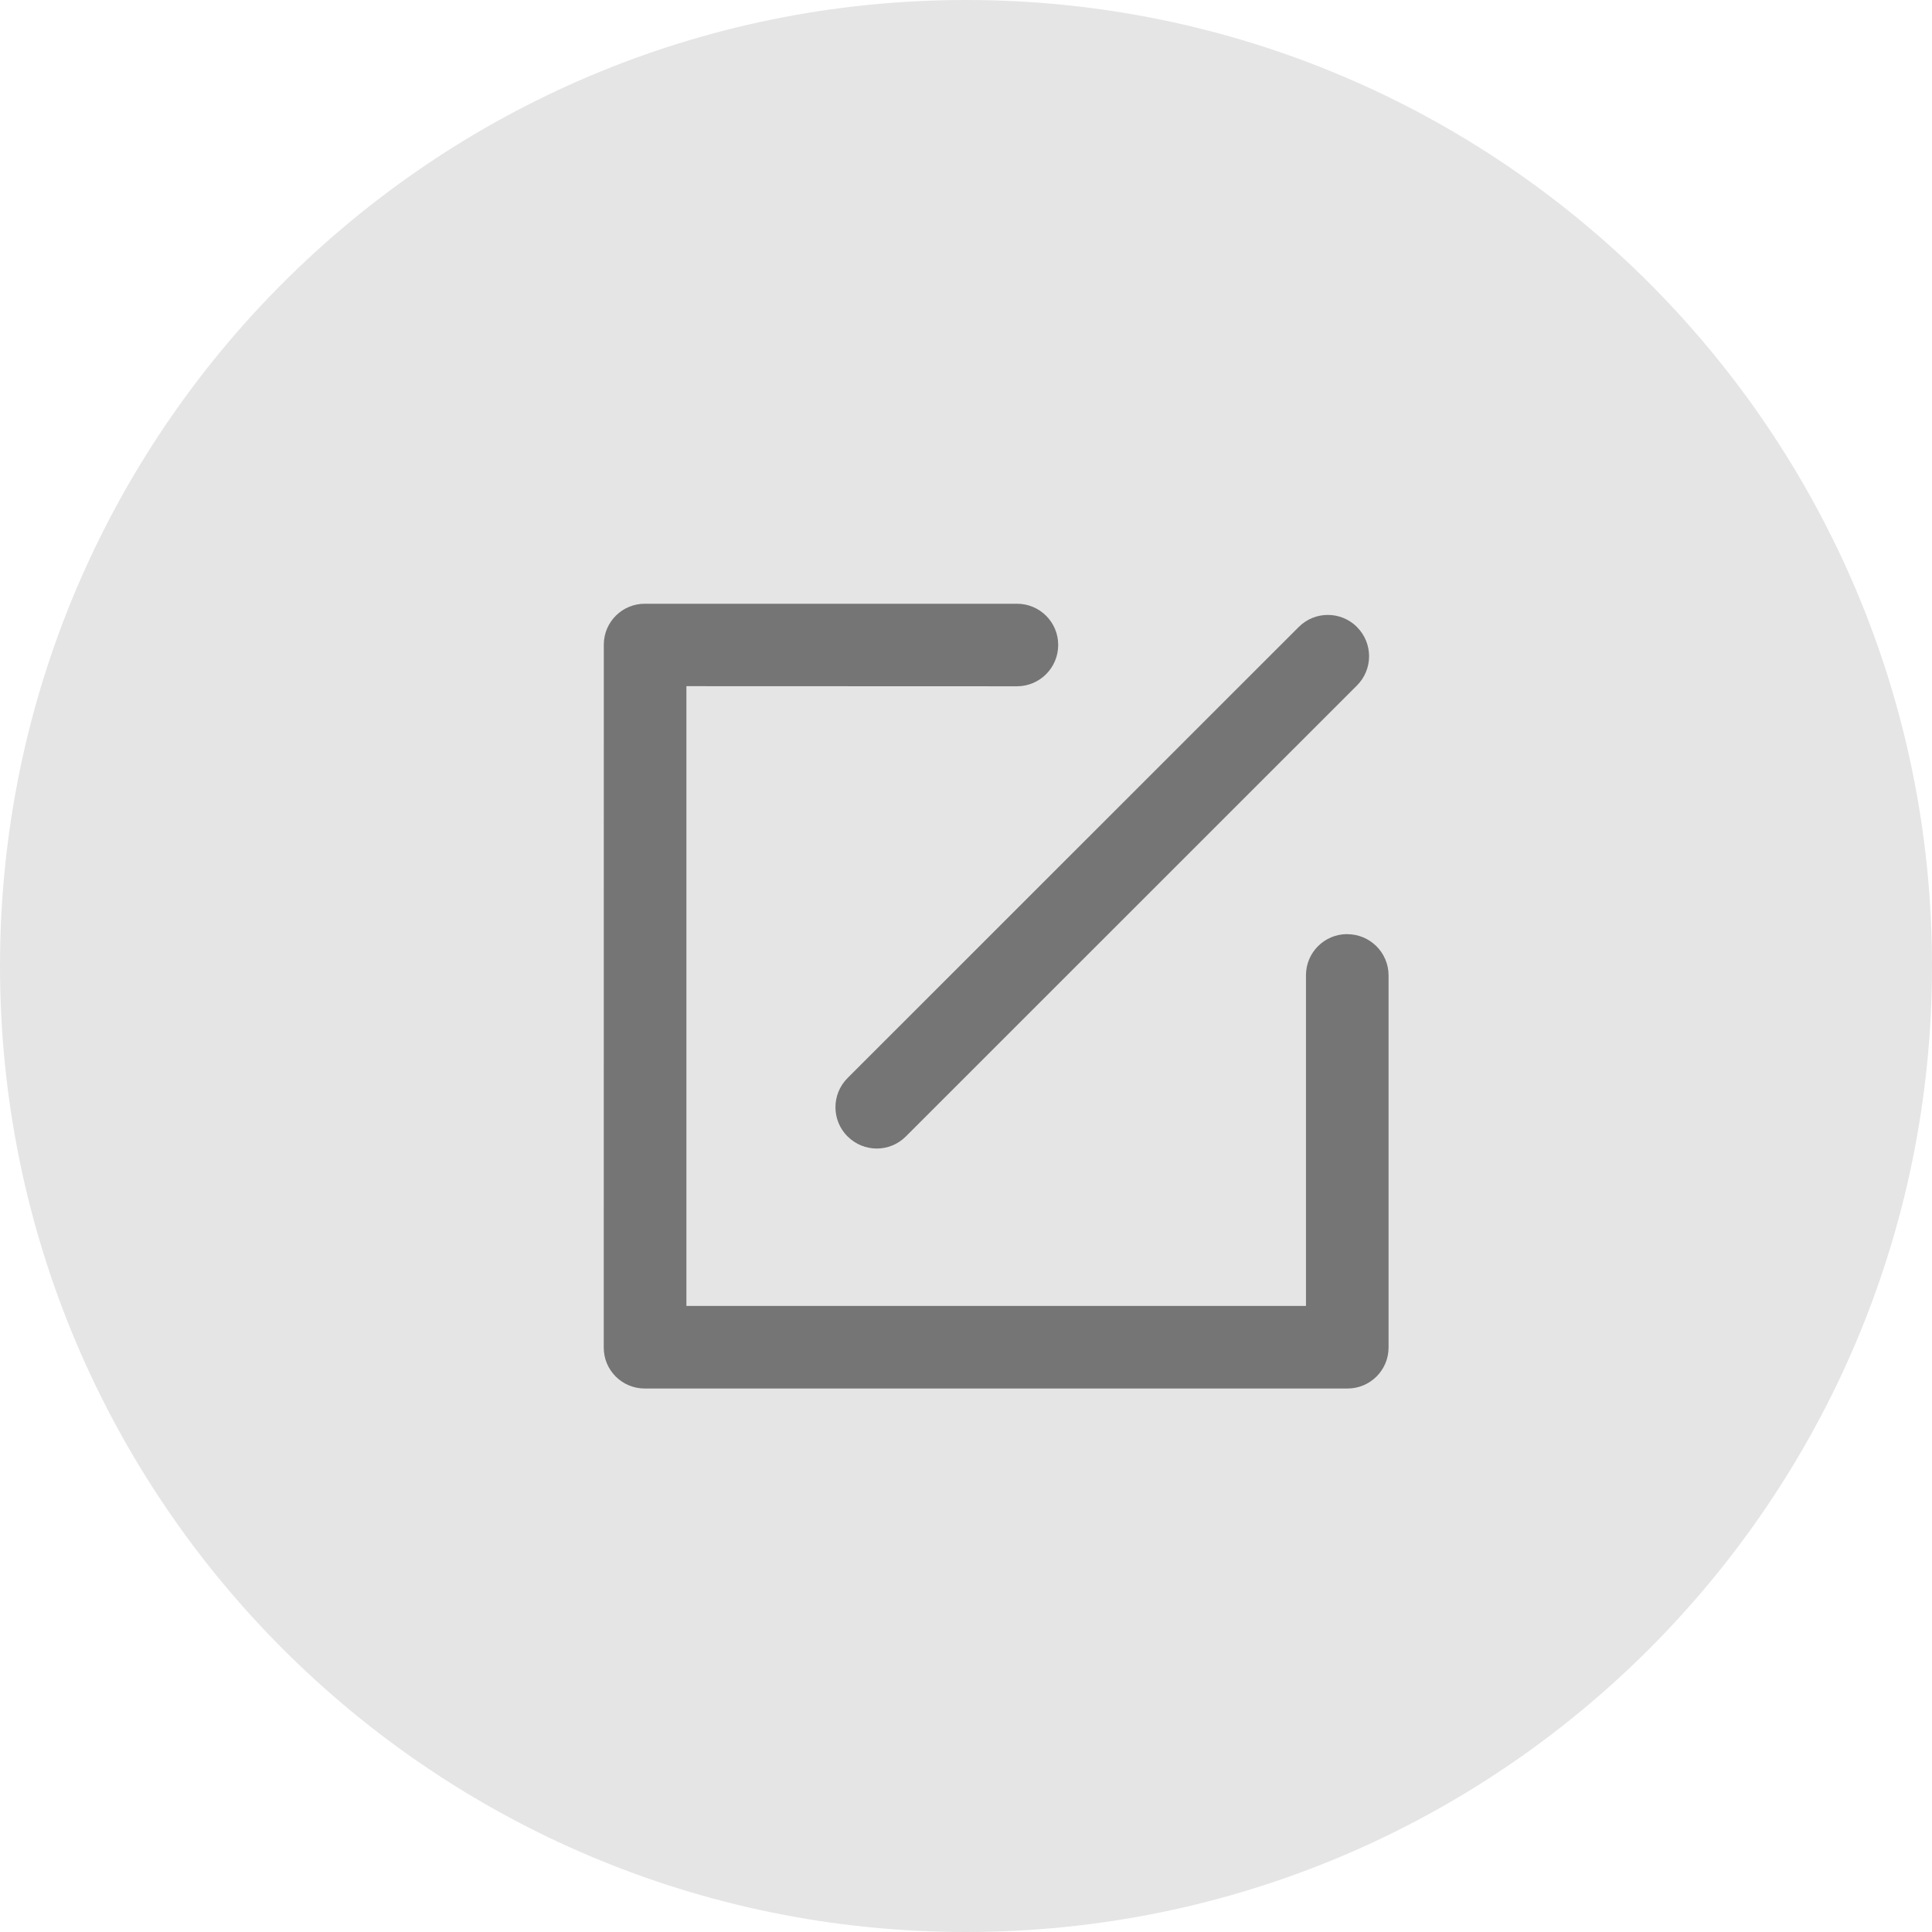 <?xml version="1.0" encoding="UTF-8"?>
<svg width="32px" height="32px" viewBox="0 0 32 32" version="1.1" xmlns="http://www.w3.org/2000/svg" xmlns:xlink="http://www.w3.org/1999/xlink">
    <!-- Generator: Sketch 61.2 (89653) - https://sketch.com -->
    <title>编辑icon</title>
    <desc>Created with Sketch.</desc>
    <g id="页面1" stroke="none" stroke-width="1" fill="none" fill-rule="evenodd">
        <g id="Contract-Address-Txns-tab" transform="translate(-756, -104)" fill-rule="nonzero">
            <g id="body" transform="translate(180, 104)">
                <g id="Contract" transform="translate(4, 0)">
                    <g id="编辑icon" transform="translate(572, 0)">
                        <path d="M16,32 C24.837,32 32,24.837 32,16 C32,7.163 24.837,9.23705556e-14 16,9.23705556e-14 C7.163,9.23705556e-14 0,7.163 0,16 C0,24.837 7.163,32 16,32 Z" id="路径备份" fill="#E5E5E5"></path>
                        <path d="M14.039,18.823 L14.039,18.823 C14.306,19.09 14.738,19.09 15.004,18.823 C15.004,18.823 15.004,18.823 15.004,18.823 L22.476,11.353 L22.476,11.353 C22.743,11.086 22.743,10.653 22.476,10.386 L22.474,10.383 L22.474,10.383 C22.207,10.118 21.775,10.119 21.51,10.386 L14.038,17.856 L14.038,17.856 C13.771,18.123 13.771,18.556 14.038,18.823 L14.039,18.823 Z" id="路径" fill="#757575"></path>
                        <path d="M22.315,15.472 L22.312,15.472 L22.312,15.472 C21.936,15.472 21.631,15.777 21.631,16.153 L21.631,21.63 L11.369,21.63 L11.369,11.365 L16.846,11.367 L16.846,11.367 C17.222,11.366 17.527,11.06 17.527,10.683 C17.527,10.683 17.527,10.683 17.527,10.683 L17.527,10.681 L17.527,10.681 C17.527,10.305 17.222,10 16.846,10 C16.845,10 16.845,10 16.844,10 L10.682,10 L10.682,10 C10.309,9.998 10.003,10.299 10.001,10.673 C10.001,10.675 10.001,10.678 10.001,10.68 L10,22.318 L10,22.318 C9.998,22.692 10.3,22.996 10.674,22.998 C10.676,22.998 10.679,22.998 10.681,22.998 L22.32,22.998 L22.32,22.998 C22.694,22.998 22.998,22.695 22.999,22.321 C22.999,22.319 22.999,22.317 22.999,22.315 L22.999,16.154 L22.999,16.154 C22.998,15.778 22.692,15.473 22.315,15.473 C22.315,15.473 22.315,15.473 22.315,15.473 L22.315,15.472 Z" id="路径" fill="#757575"></path>
                    </g>
                </g>
            </g>
        </g>
    </g>
</svg>